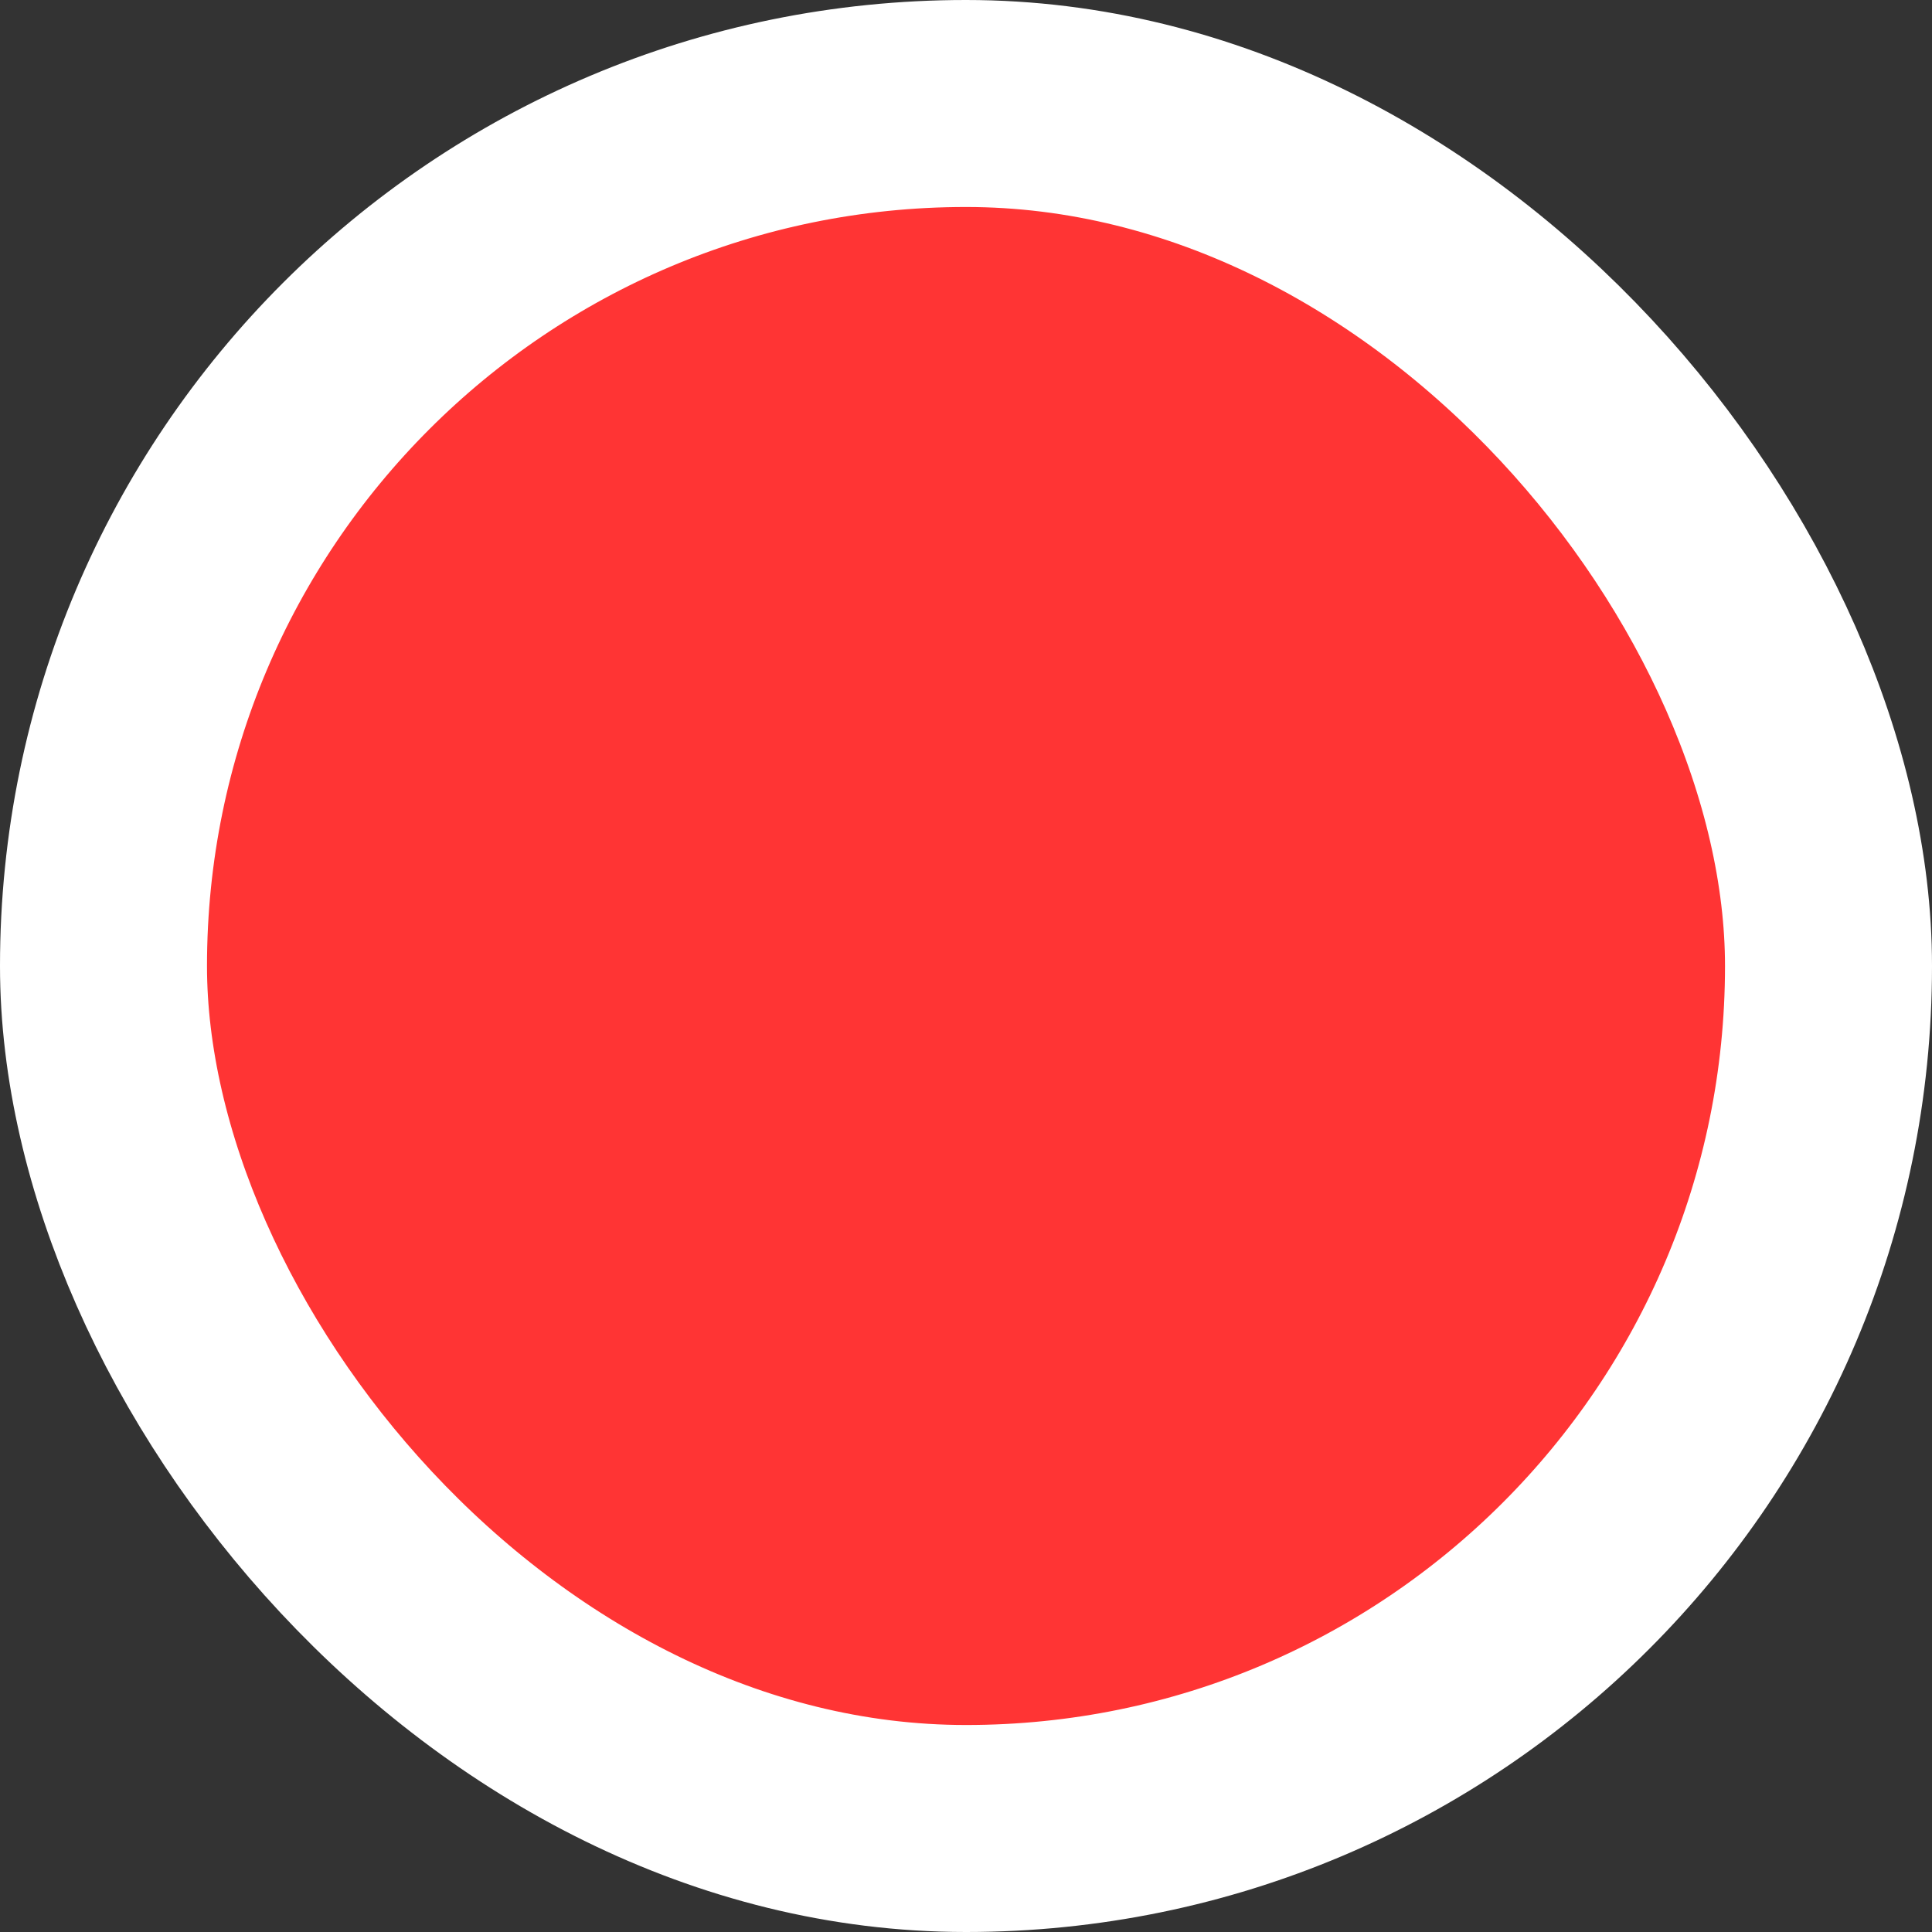 <svg width="18.667" height="18.667" viewBox="0 0 18.667 18.667" fill="none" xmlns="http://www.w3.org/2000/svg" xmlns:xlink="http://www.w3.org/1999/xlink">
	<rect x="0" y="0" width="18.667" height="18.667" fill="#333333" stroke="none"/>
	<desc>
			Created with Pixso.
	</desc>
	<defs/>
	<rect id="Status" x="1" y="1" rx="8.333" width="16.667" height="16.667" fill="#FF3434" fill-opacity="1"/>
	<rect id="Status" x="1" y="1" rx="8.333" width="16.667" height="16.667" stroke="#FFFFFF" stroke-opacity="1" stroke-width="2"/>
</svg>
